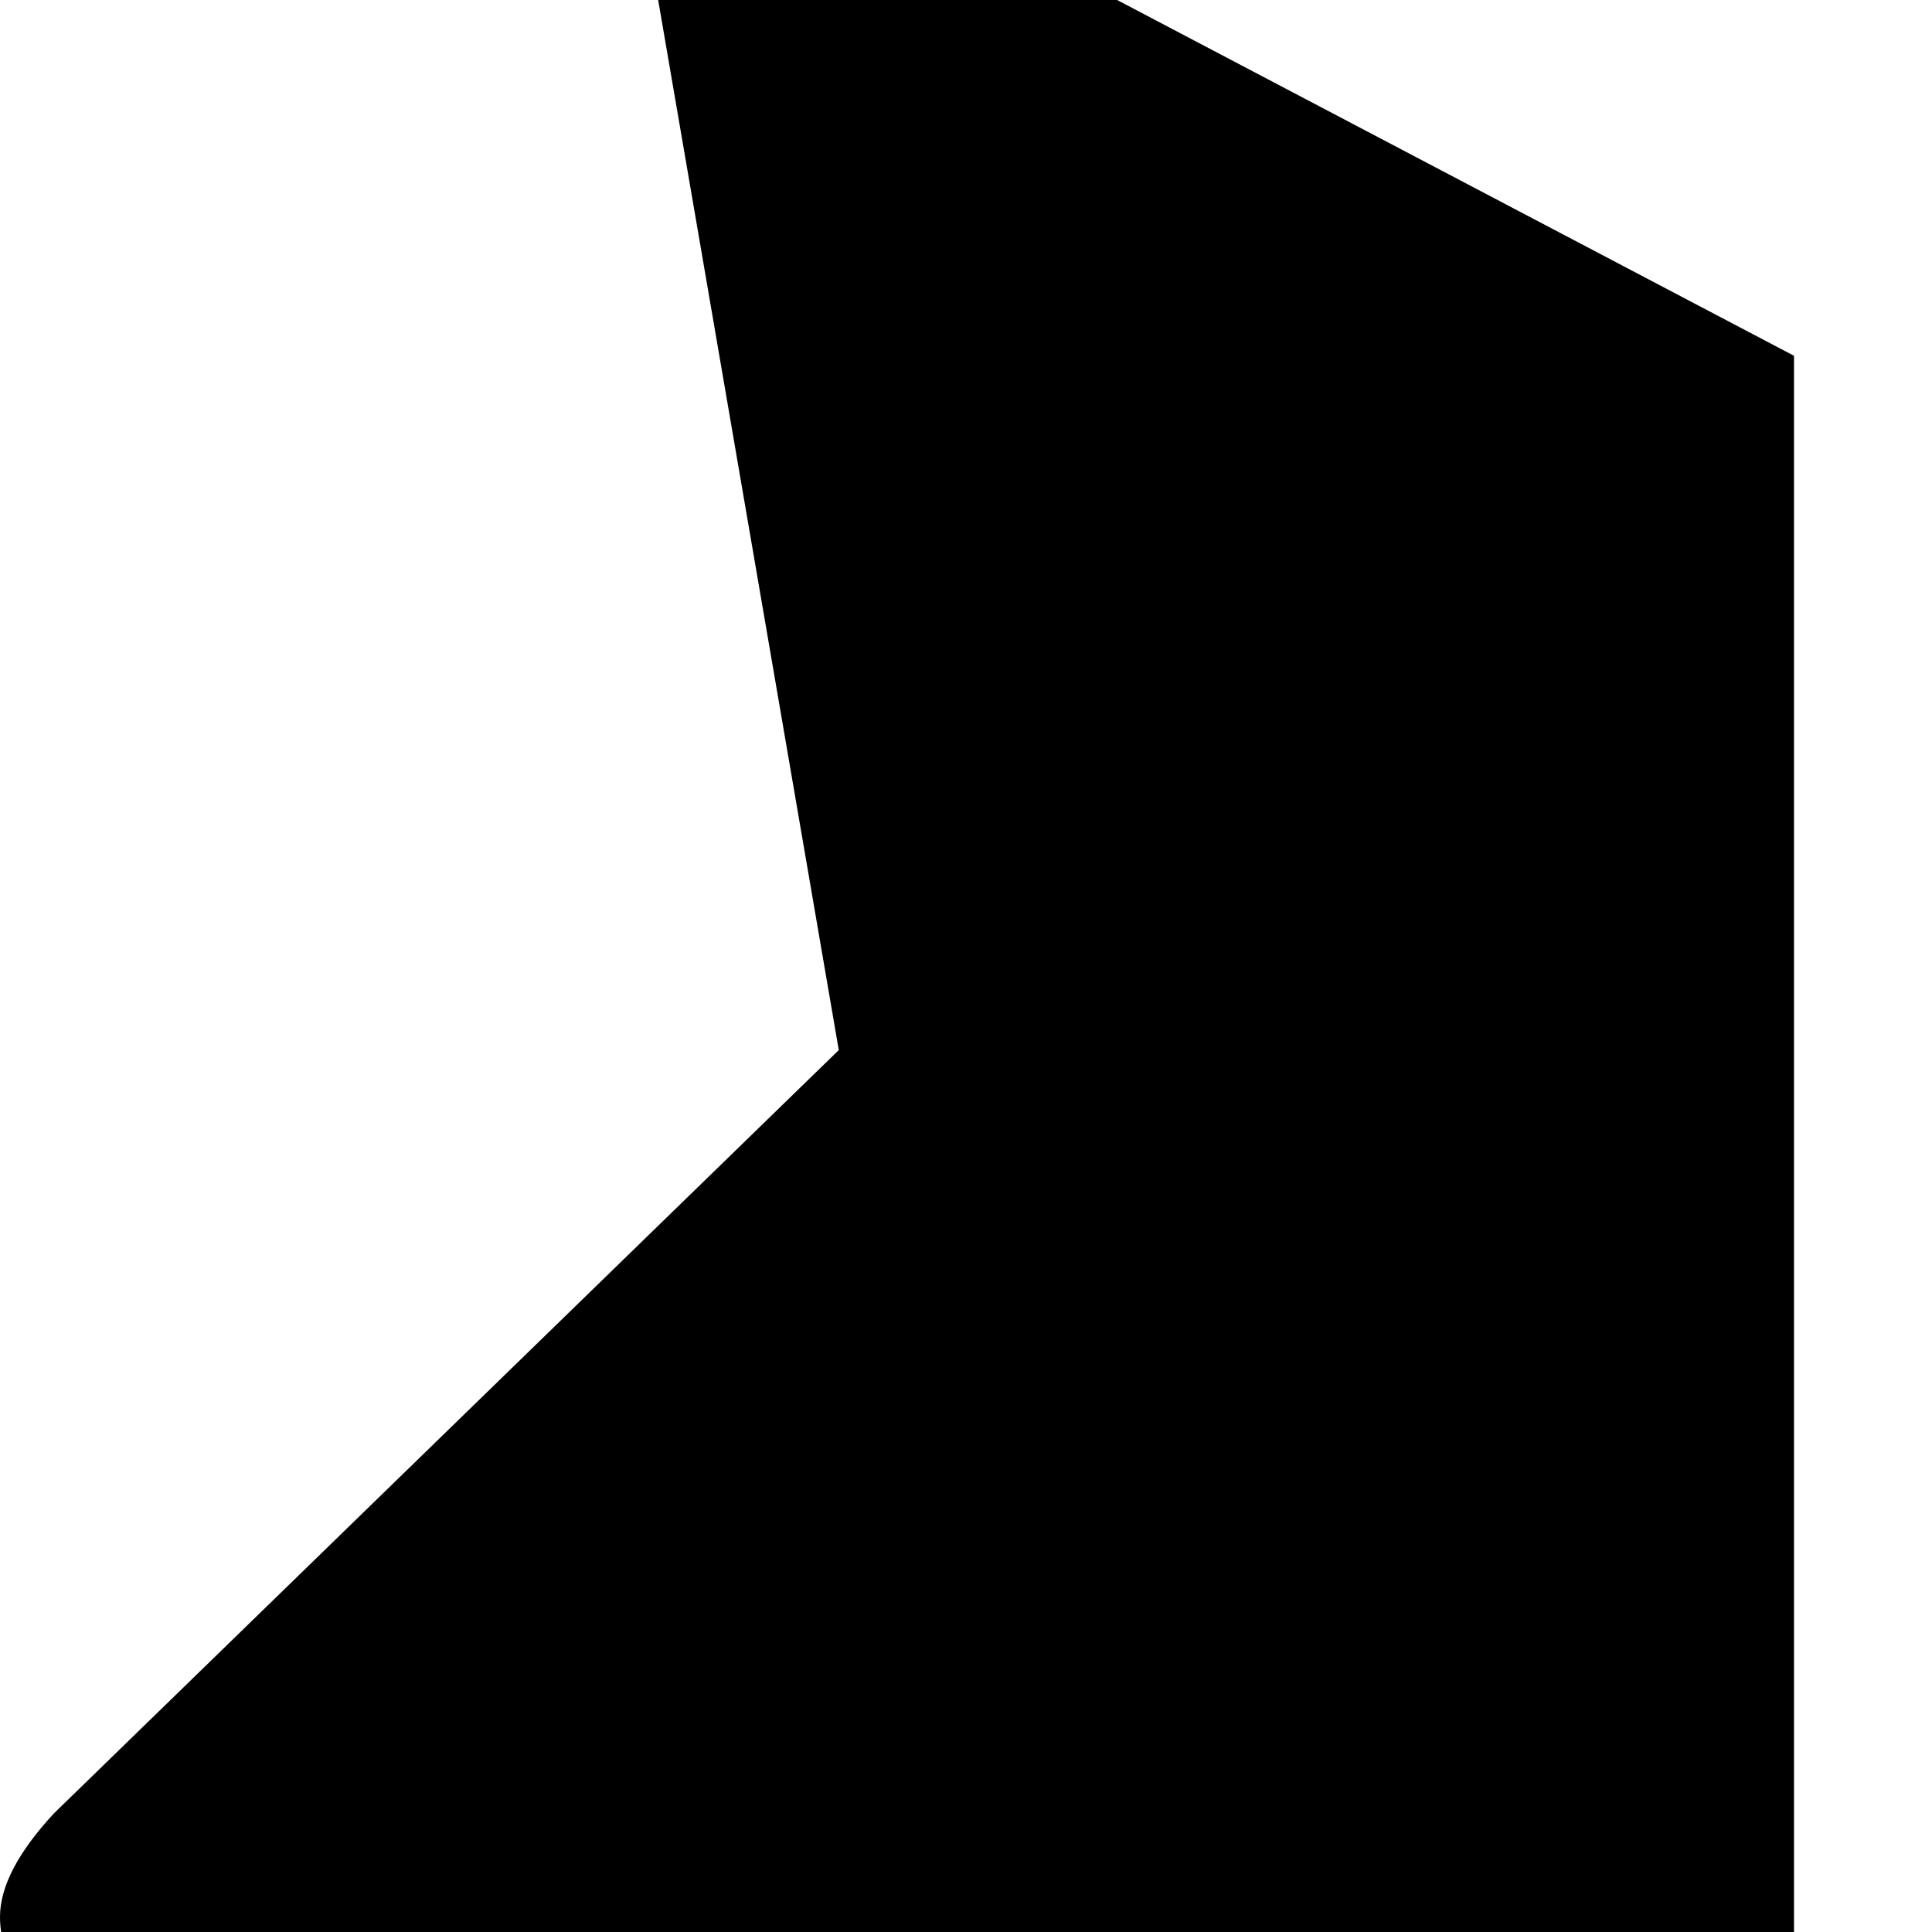 <svg width="64" height="64" viewBox="0 0 896 896" xmlns="http://www.w3.org/2000/svg"><path d="M832 1504V165L383-71q-22-12-40-12-21 0-31.5 14.5T301-33q0 6 2 20l86 500L25 841Q0 868 0 889q0 37 56 46l502 73 225 455q19 41 49 41z"/></svg>